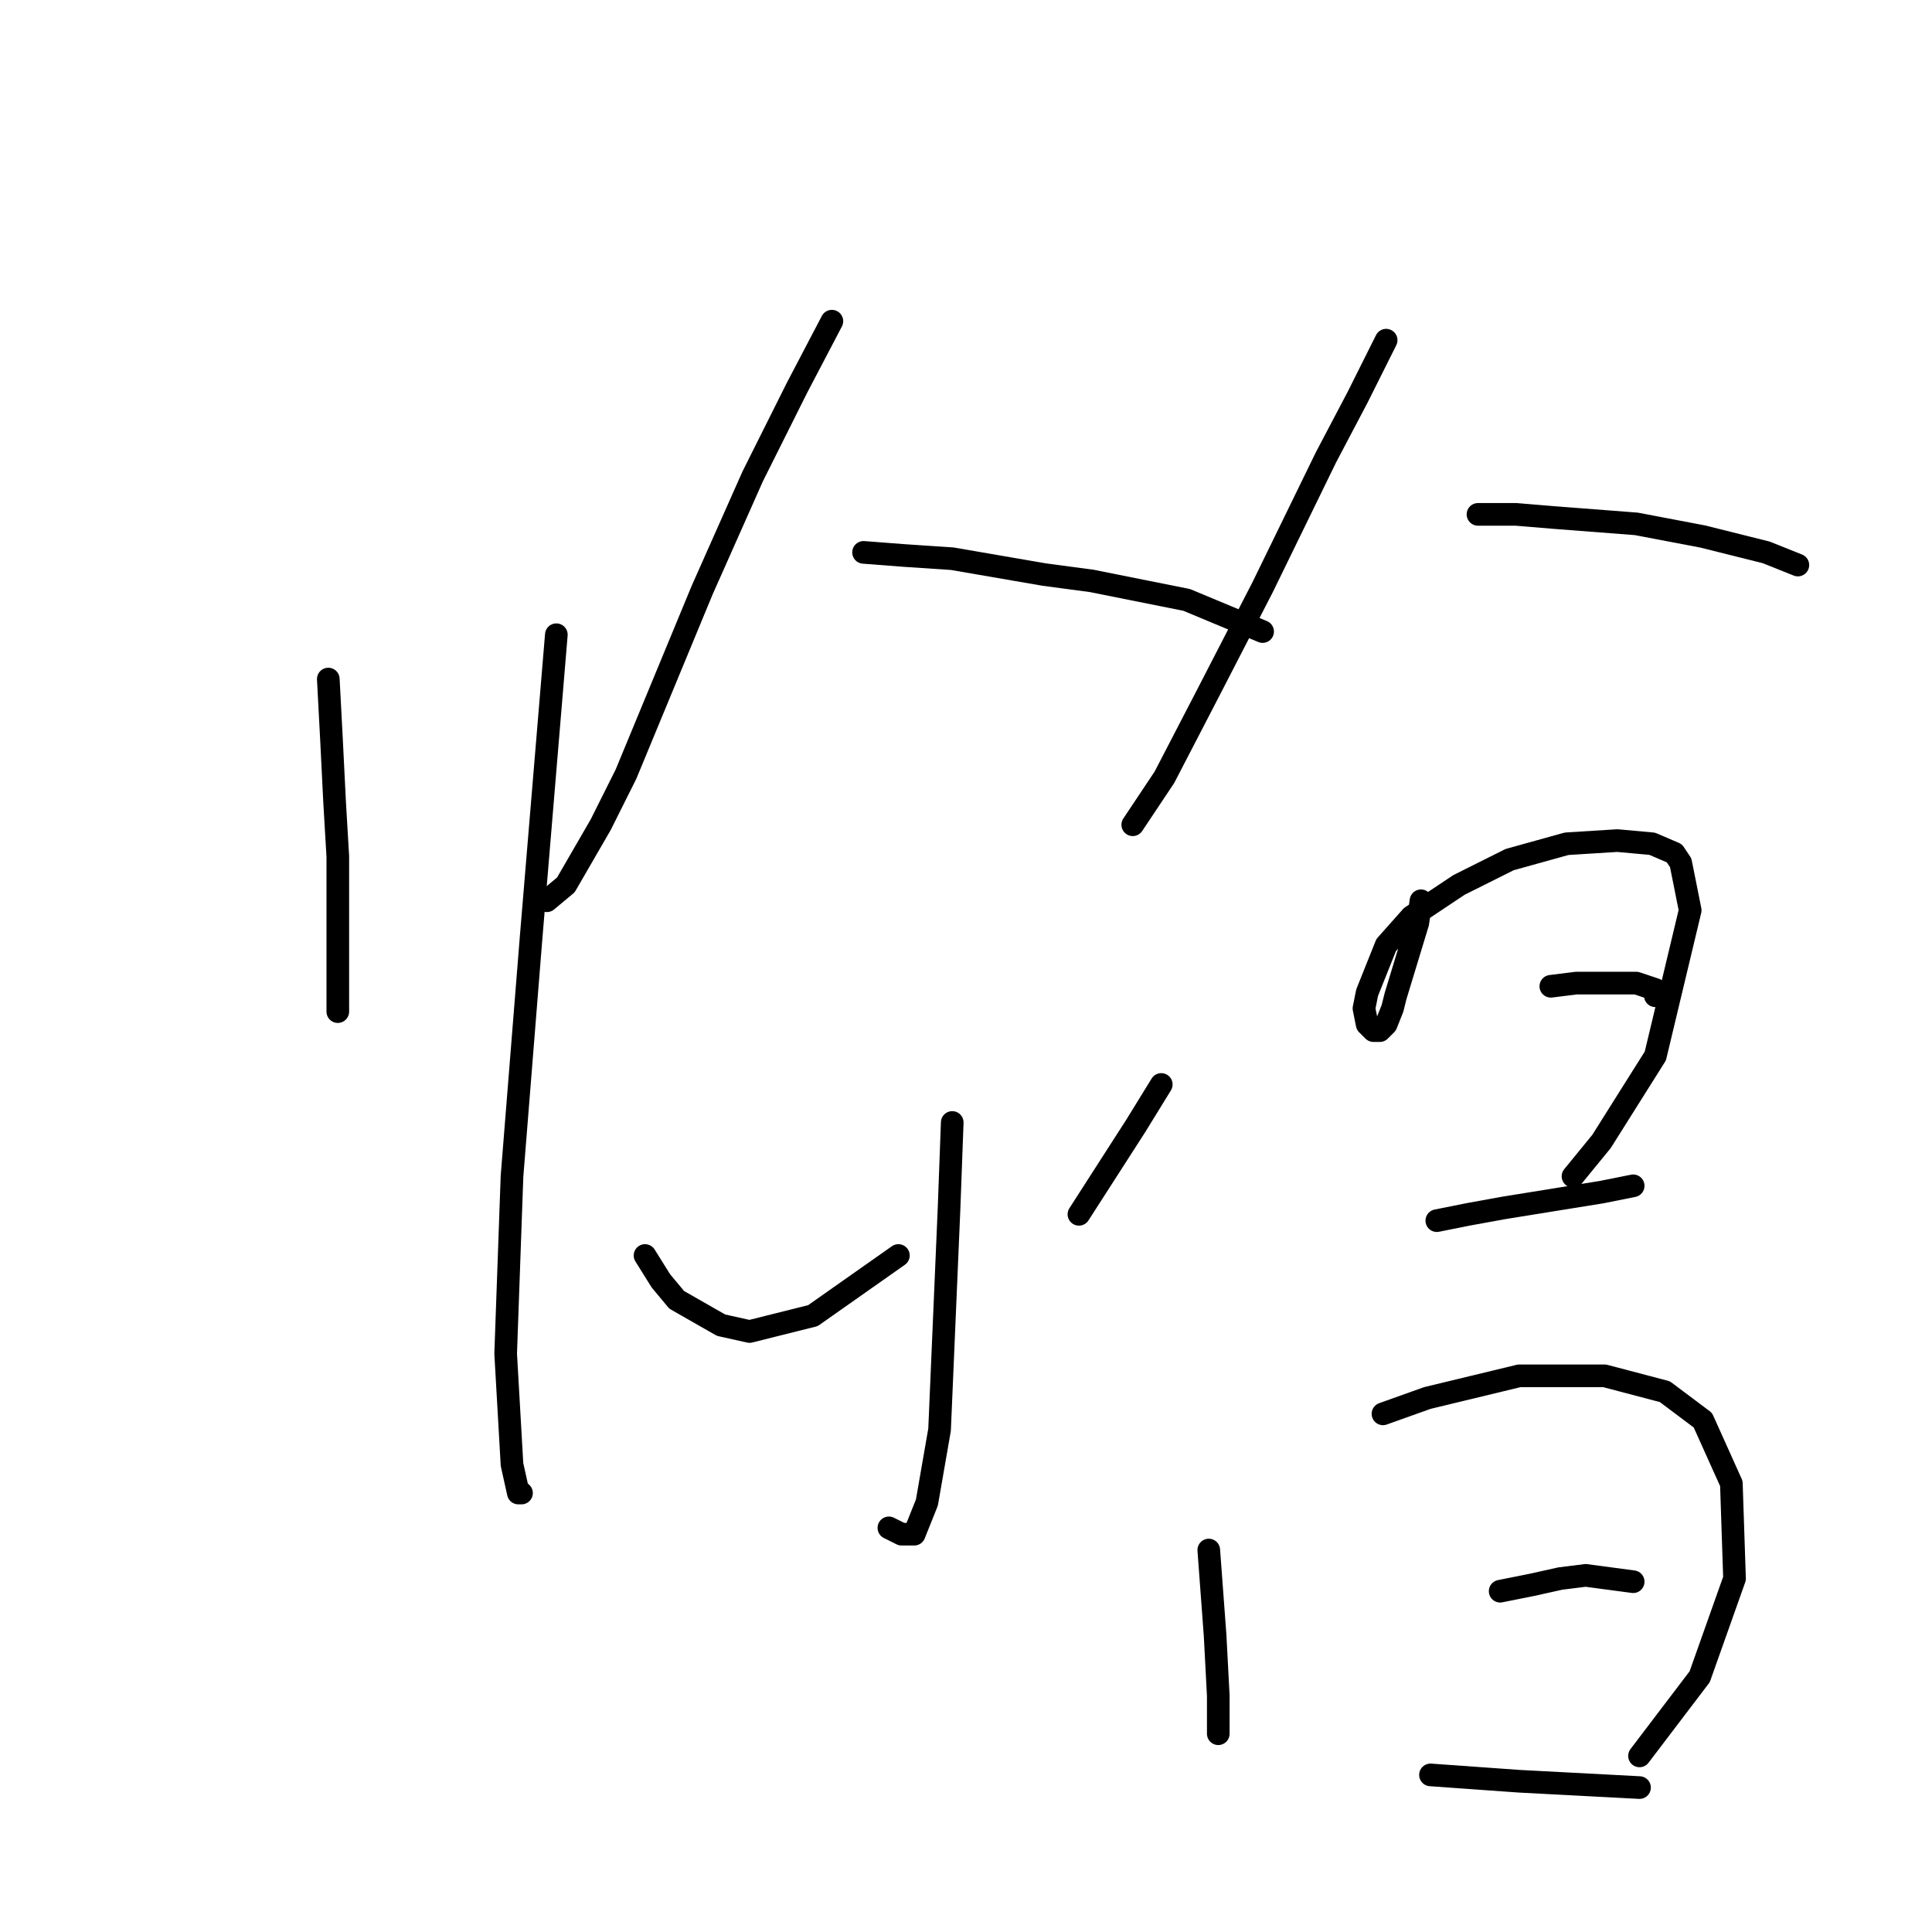 <?xml version="1.0" standalone="no"?>
    <svg width="256" height="256" xmlns="http://www.w3.org/2000/svg" version="1.1">
    <polyline stroke="black" stroke-width="3" stroke-linecap="round" fill="transparent" stroke-linejoin="round" points="43.502 89.979 43.922 97.953 44.341 106.346 44.761 113.481 44.761 125.651 44.761 132.366 44.761 134.044 44.761 134.044 " />
        <polyline stroke="black" stroke-width="3" stroke-linecap="round" fill="transparent" stroke-linejoin="round" points="73.718 84.104 72.039 104.248 70.361 124.392 67.843 155.867 67.003 179.368 67.843 194.057 68.682 197.834 69.102 197.834 69.102 197.834 " />
        <polyline stroke="black" stroke-width="3" stroke-linecap="round" fill="transparent" stroke-linejoin="round" points="110.229 42.557 105.613 51.37 99.737 63.121 93.023 78.229 82.951 102.569 79.593 109.284 74.977 117.258 72.459 119.356 72.459 119.356 " />
        <polyline stroke="black" stroke-width="3" stroke-linecap="round" fill="transparent" stroke-linejoin="round" points="114.426 73.193 119.881 73.612 126.176 74.032 138.347 76.13 144.642 76.97 157.232 79.488 167.304 83.684 167.304 83.684 " />
        <polyline stroke="black" stroke-width="3" stroke-linecap="round" fill="transparent" stroke-linejoin="round" points="126.176 148.733 125.757 160.064 124.498 189.44 122.819 199.093 121.14 203.289 119.462 203.289 117.783 202.45 117.783 202.45 " />
        <polyline stroke="black" stroke-width="3" stroke-linecap="round" fill="transparent" stroke-linejoin="round" points="85.469 166.359 87.567 169.716 89.665 172.234 95.541 175.591 99.318 176.431 107.711 174.332 119.042 166.359 119.042 166.359 " />
        <polyline stroke="black" stroke-width="3" stroke-linecap="round" fill="transparent" stroke-linejoin="round" points="153.874 143.697 150.517 149.152 146.74 155.028 142.963 160.903 142.963 160.903 " />
        <polyline stroke="black" stroke-width="3" stroke-linecap="round" fill="transparent" stroke-linejoin="round" points="183.671 45.075 179.894 52.629 175.697 60.603 167.304 77.809 160.169 91.658 154.294 102.989 150.097 109.284 150.097 109.284 " />
        <polyline stroke="black" stroke-width="3" stroke-linecap="round" fill="transparent" stroke-linejoin="round" points="195.841 68.157 200.877 68.157 205.913 68.576 216.824 69.416 225.637 71.094 234.031 73.193 238.227 74.871 238.227 74.871 " />
        <polyline stroke="black" stroke-width="3" stroke-linecap="round" fill="transparent" stroke-linejoin="round" points="188.287 119.356 187.867 122.294 184.93 131.946 184.51 133.625 183.671 135.723 182.831 136.562 181.992 136.562 181.153 135.723 180.733 133.625 181.153 131.526 183.671 125.231 187.028 121.454 193.323 117.258 200.038 113.9 207.592 111.802 214.306 111.382 218.923 111.802 221.86 113.061 222.7 114.32 223.959 120.615 219.342 139.92 212.208 151.251 208.431 155.867 208.431 155.867 " />
        <polyline stroke="black" stroke-width="3" stroke-linecap="round" fill="transparent" stroke-linejoin="round" points="205.493 130.687 208.851 130.267 216.824 130.267 219.342 131.107 219.342 131.946 219.342 131.946 " />
        <polyline stroke="black" stroke-width="3" stroke-linecap="round" fill="transparent" stroke-linejoin="round" points="190.385 161.742 194.582 160.903 199.198 160.064 212.208 157.965 216.405 157.126 216.405 157.126 " />
        <polyline stroke="black" stroke-width="3" stroke-linecap="round" fill="transparent" stroke-linejoin="round" points="160.169 205.388 161.009 216.719 161.428 224.692 161.428 227.21 161.428 229.728 161.428 229.728 " />
        <polyline stroke="black" stroke-width="3" stroke-linecap="round" fill="transparent" stroke-linejoin="round" points="183.251 187.342 189.126 185.244 201.297 182.306 212.628 182.306 220.601 184.404 225.637 188.181 229.414 196.575 229.834 209.165 225.218 222.174 217.244 232.666 217.244 232.666 " />
        <polyline stroke="black" stroke-width="3" stroke-linecap="round" fill="transparent" stroke-linejoin="round" points="198.779 210.843 202.975 210.004 206.752 209.165 210.11 208.745 216.405 209.584 216.405 209.584 " />
        <polyline stroke="black" stroke-width="3" stroke-linecap="round" fill="transparent" stroke-linejoin="round" points="189.546 235.184 195.421 235.604 201.297 236.023 217.244 236.863 217.244 236.863 " />
        </svg>